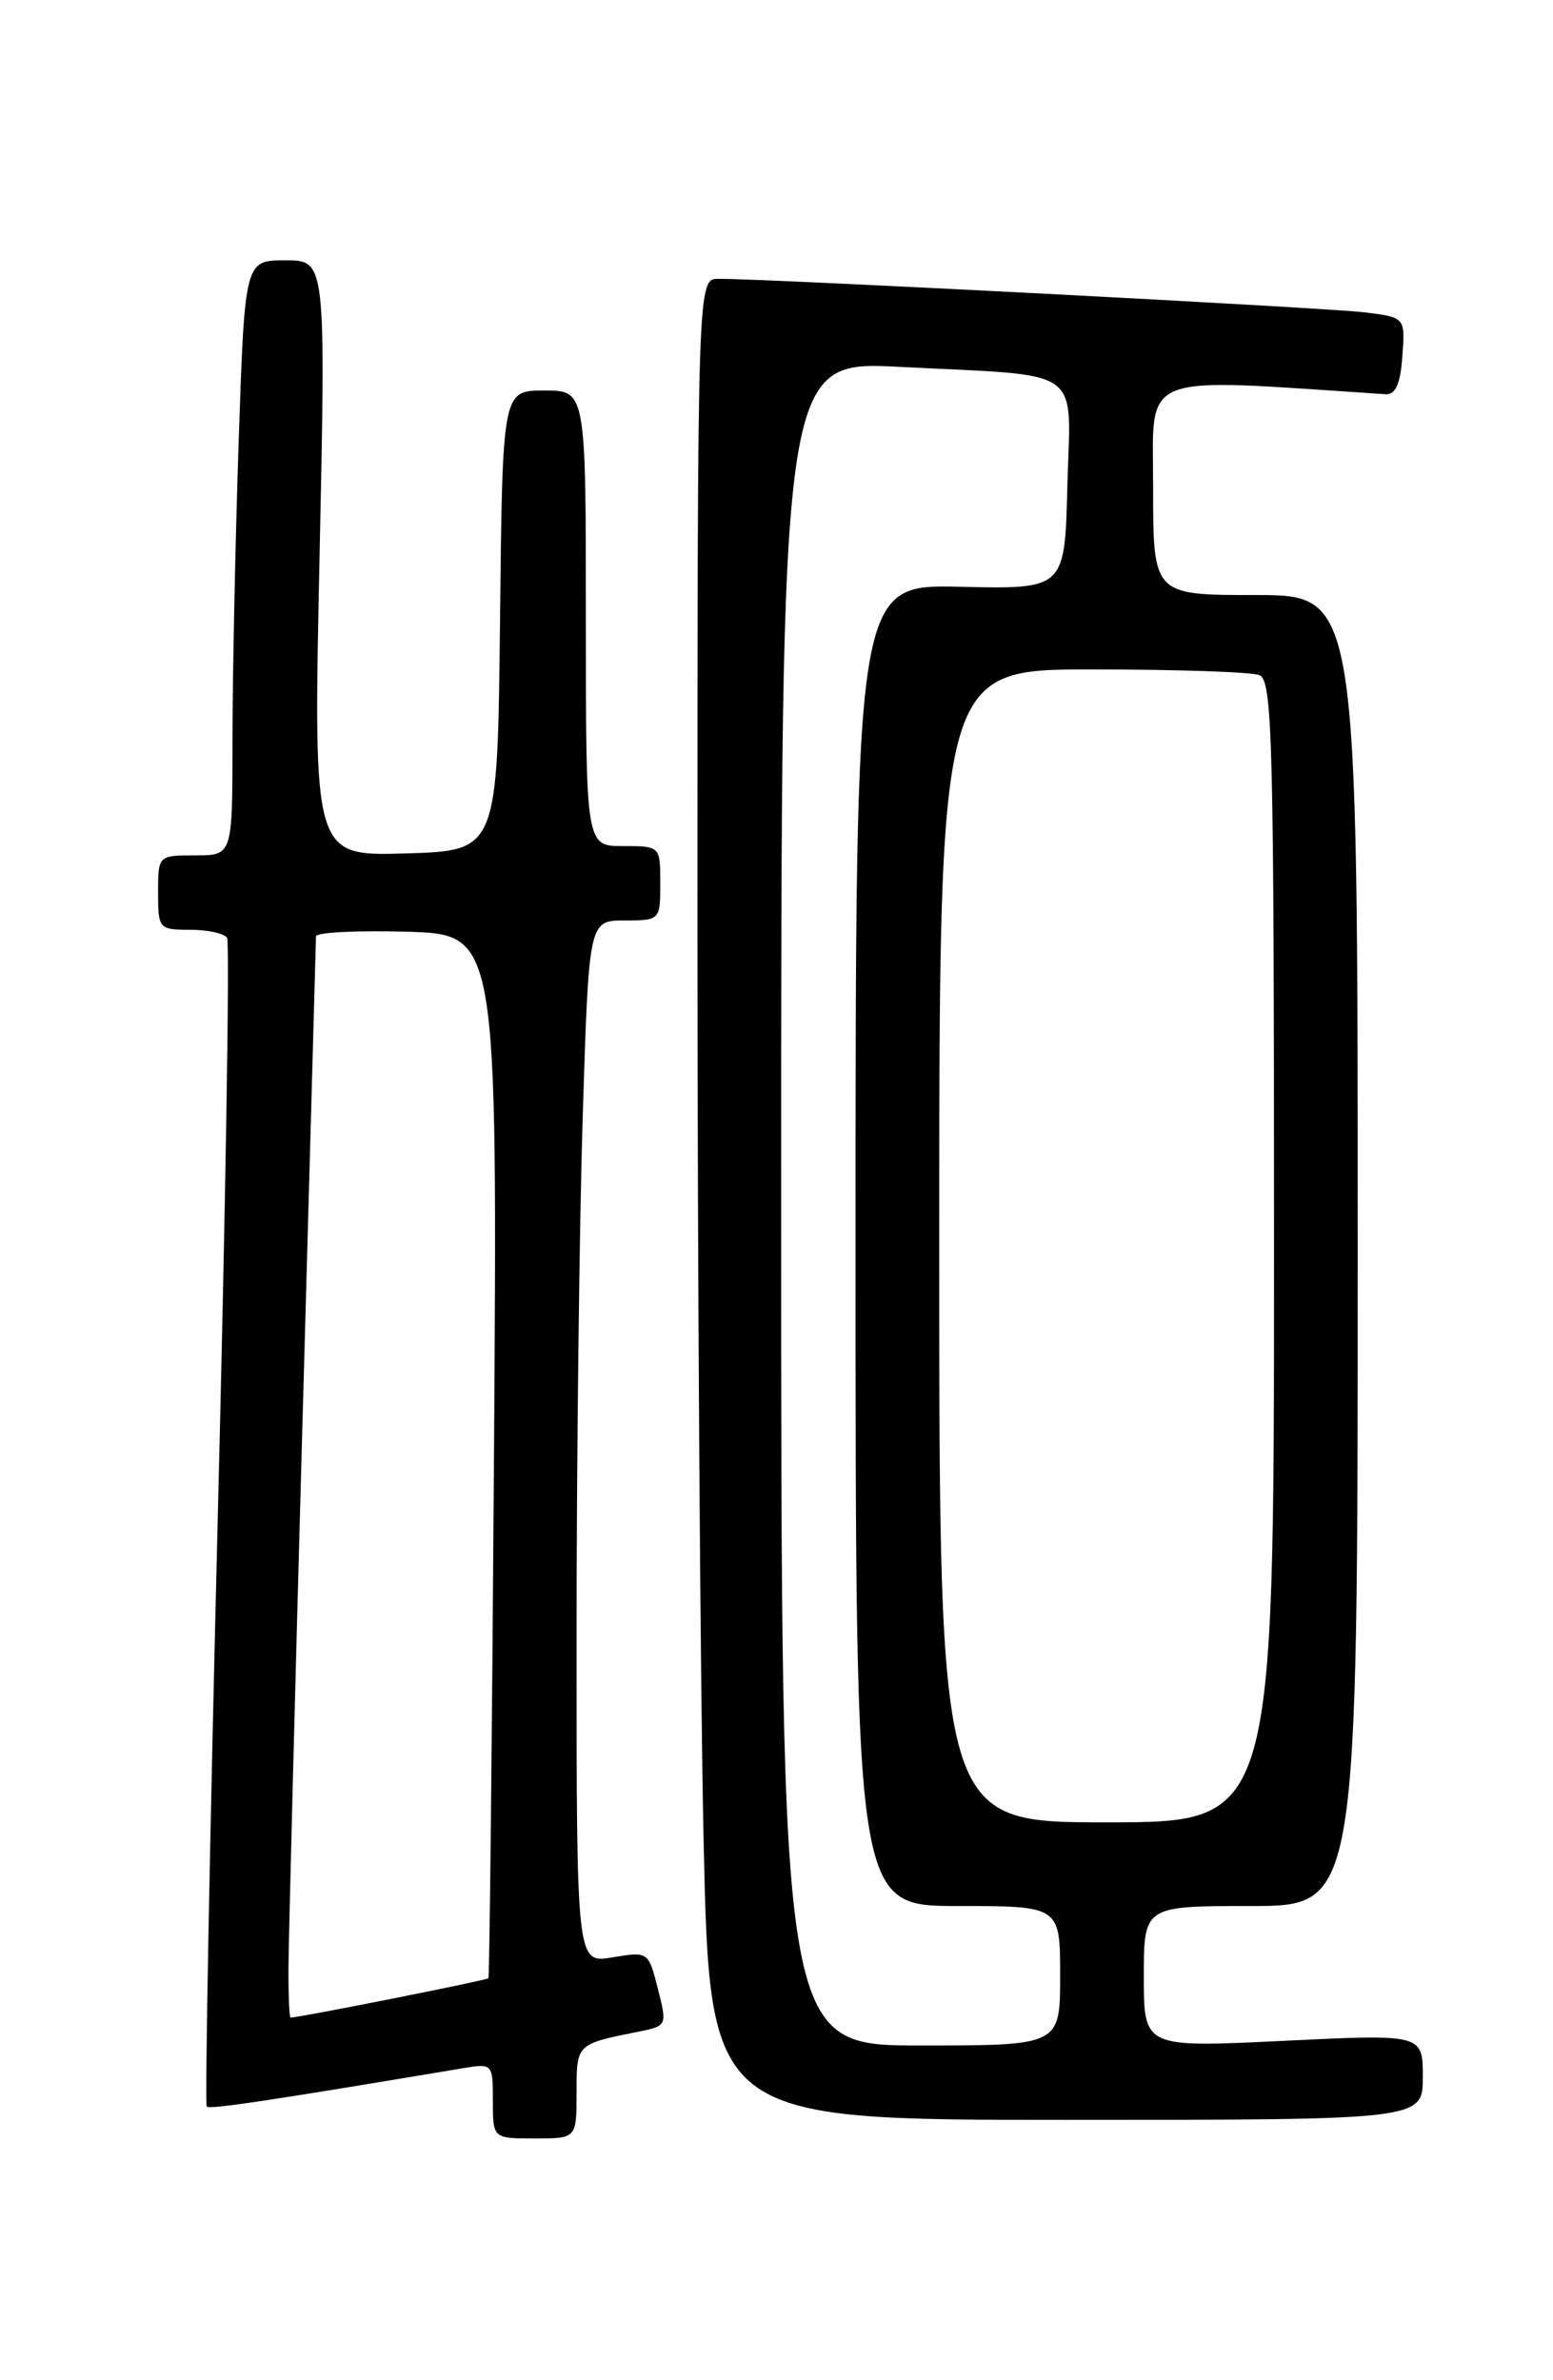 <?xml version="1.0" encoding="UTF-8" standalone="no"?>
<!DOCTYPE svg PUBLIC "-//W3C//DTD SVG 1.1//EN" "http://www.w3.org/Graphics/SVG/1.1/DTD/svg11.dtd" >
<svg xmlns="http://www.w3.org/2000/svg" xmlns:xlink="http://www.w3.org/1999/xlink" version="1.1" viewBox="0 0 167 256">
 <g >
 <path fill="currentColor"
d=" M 62.00 225.07 C 62.00 219.82 61.95 219.86 68.63 218.52 C 71.74 217.90 71.75 217.86 70.74 213.88 C 69.73 209.90 69.70 209.88 65.86 210.52 C 62.00 211.18 62.00 211.18 62.00 176.25 C 62.00 157.04 62.30 131.80 62.66 120.16 C 63.32 99.00 63.32 99.00 67.16 99.00 C 70.97 99.00 71.00 98.97 71.00 95.00 C 71.00 91.00 71.00 91.00 67.00 91.00 C 63.00 91.00 63.00 91.00 63.00 66.50 C 63.00 42.00 63.00 42.00 58.52 42.00 C 54.03 42.00 54.03 42.00 53.77 66.75 C 53.50 91.50 53.50 91.50 43.59 91.79 C 33.68 92.08 33.68 92.08 34.36 60.04 C 35.04 28.00 35.04 28.00 30.68 28.00 C 26.32 28.00 26.32 28.00 25.66 47.66 C 25.30 58.47 25.00 72.87 25.00 79.66 C 25.00 92.00 25.00 92.00 21.00 92.00 C 17.00 92.00 17.00 92.00 17.00 96.00 C 17.00 99.89 17.09 100.00 20.44 100.00 C 22.33 100.00 24.12 100.39 24.42 100.87 C 24.72 101.35 24.26 129.74 23.40 163.96 C 22.55 198.18 22.02 226.36 22.23 226.57 C 22.56 226.89 28.62 225.99 49.75 222.45 C 52.97 221.91 53.00 221.95 53.00 225.95 C 53.00 230.00 53.00 230.00 57.50 230.00 C 62.00 230.00 62.00 230.00 62.00 225.07 Z  M 153.00 223.39 C 153.00 218.77 153.00 218.77 138.00 219.50 C 123.00 220.23 123.00 220.23 123.00 212.61 C 123.00 205.00 123.00 205.00 134.50 205.00 C 146.00 205.00 146.00 205.00 146.00 134.50 C 146.00 64.00 146.00 64.00 135.00 64.00 C 124.00 64.00 124.00 64.00 124.00 52.43 C 124.00 39.84 122.03 40.63 148.99 42.40 C 150.07 42.47 150.59 41.31 150.80 38.32 C 151.11 34.14 151.11 34.14 146.80 33.60 C 142.83 33.10 82.36 29.96 77.25 29.99 C 75.00 30.00 75.00 30.00 75.00 98.84 C 75.00 136.70 75.30 181.25 75.66 197.84 C 76.32 228.00 76.32 228.00 114.66 228.00 C 153.00 228.00 153.00 228.00 153.00 223.39 Z  M 31.02 211.75 C 31.03 208.86 31.70 182.88 32.50 154.00 C 33.30 125.12 33.97 101.15 33.98 100.71 C 33.99 100.28 38.39 100.06 43.75 100.21 C 53.50 100.50 53.50 100.50 53.12 156.50 C 52.91 187.30 52.64 212.62 52.52 212.77 C 52.34 212.99 32.16 217.00 31.25 217.00 C 31.11 217.00 31.01 214.64 31.02 211.75 Z  M 84.00 129.40 C 84.00 38.80 84.00 38.80 96.75 39.46 C 116.89 40.49 115.11 39.23 114.78 52.27 C 114.50 63.37 114.50 63.37 103.25 63.11 C 92.00 62.85 92.00 62.85 92.00 133.92 C 92.00 205.00 92.00 205.00 103.00 205.00 C 114.00 205.00 114.00 205.00 114.00 212.50 C 114.00 220.00 114.00 220.00 99.00 220.00 C 84.00 220.00 84.00 220.00 84.00 129.40 Z  M 101.00 134.00 C 101.00 72.00 101.00 72.00 117.42 72.00 C 126.45 72.00 134.55 72.27 135.42 72.61 C 136.84 73.15 137.00 79.55 137.00 134.61 C 137.00 196.00 137.00 196.00 119.00 196.00 C 101.00 196.00 101.00 196.00 101.00 134.00 Z "/>
</g>
</svg>